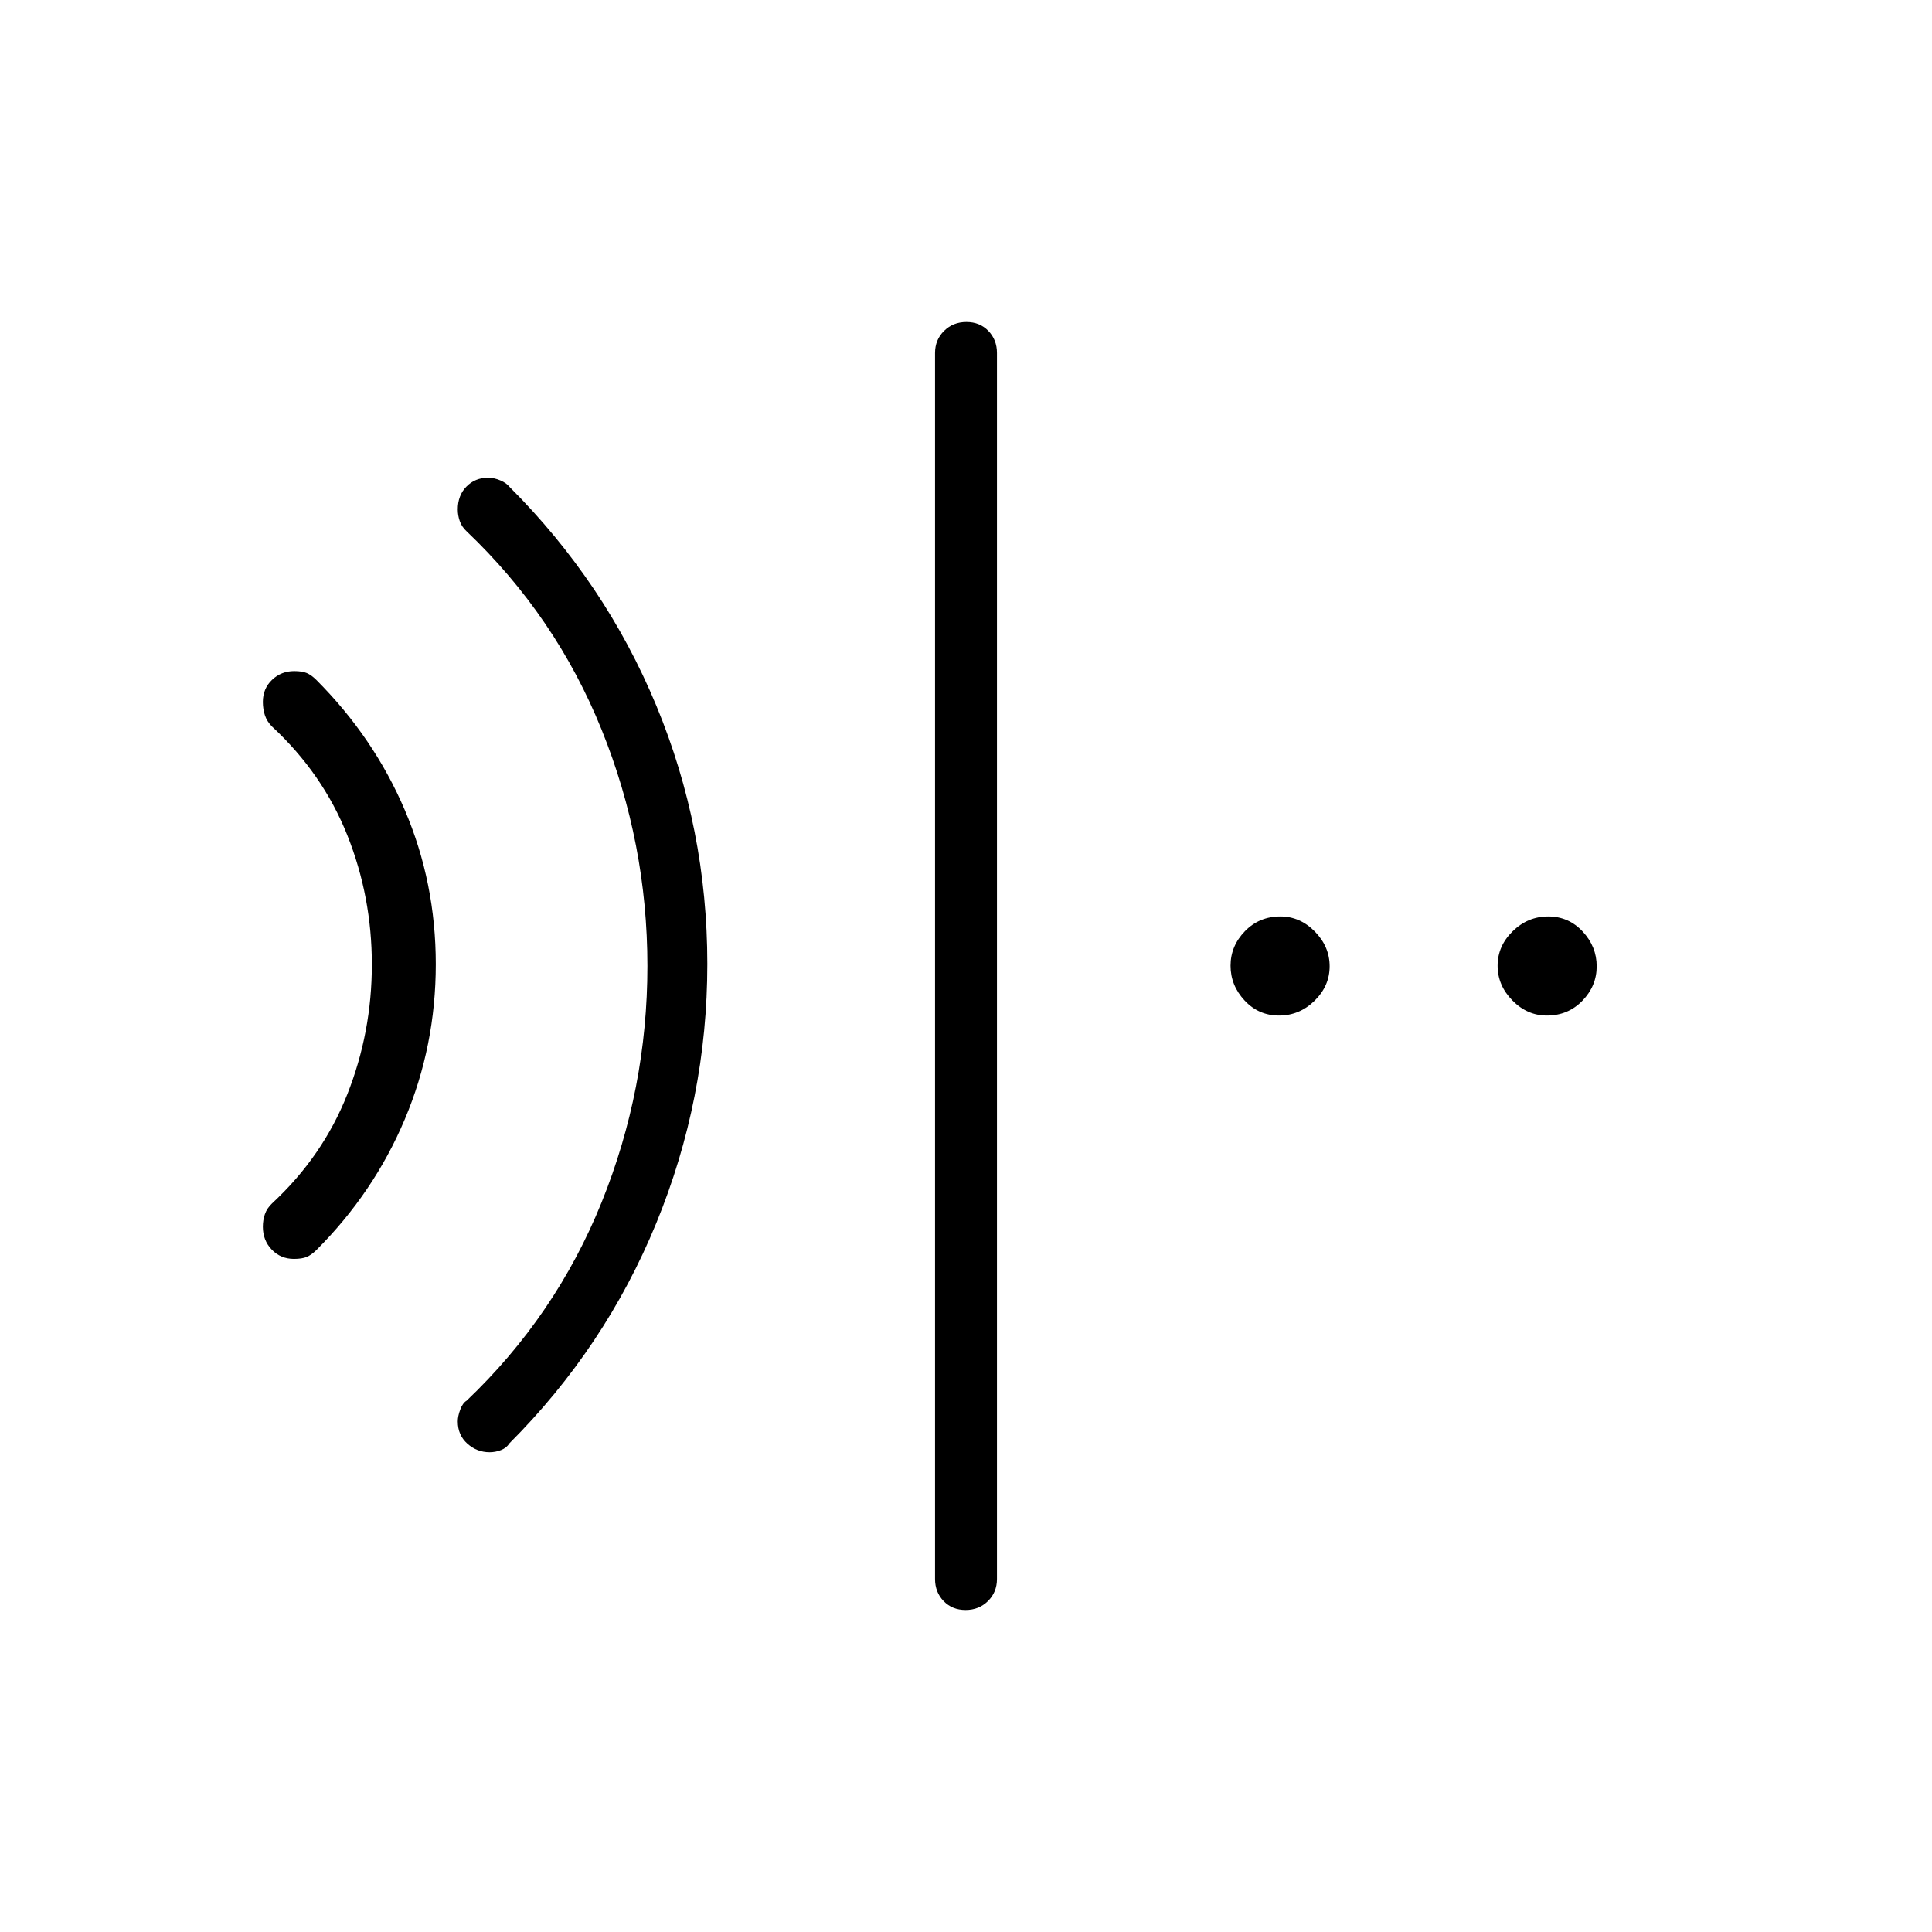 <svg xmlns="http://www.w3.org/2000/svg" height="48" viewBox="0 96 960 960" width="48"><path d="M479.784 896q-6.63 0-10.899-4.423-4.27-4.423-4.27-10.961V271.384q0-6.538 4.485-10.961Q473.586 256 480.216 256t10.899 4.423q4.27 4.423 4.27 10.961v609.232q0 6.538-4.485 10.961Q486.414 896 479.784 896ZM146.029 721.538q-6.561 0-10.988-4.599-4.426-4.599-4.426-11.397 0-3.311 1.021-6.247 1.02-2.936 3.594-5.372 25.176-23.385 37.358-54.212 12.181-30.827 12.181-64.457 0-33.617-12.181-64.209-12.182-30.592-37.358-53.968-2.574-2.545-3.594-5.655-1.021-3.111-1.021-6.618 0-6.625 4.552-10.984 4.552-4.358 11.001-4.358 3.986 0 6.274.974 2.289.974 4.721 3.391 28.606 28.66 43.991 64.716 15.384 36.056 15.384 76.573 0 40.518-15.384 77.008-15.385 36.491-43.991 65.065-2.454 2.401-4.774 3.375-2.321.974-6.36.974Zm97.226 96.077q-6.255 0-11.024-4.256-4.77-4.256-4.77-11.082 0-2.533 1.215-5.822 1.215-3.288 3.17-4.455 44.335-42.224 67.091-98.574Q321.692 637.077 321.692 576q0-61.077-22.755-117.426-22.756-56.35-67.091-98.574-2.436-2.261-3.41-5.115-.975-2.854-.975-5.708 0-7.023 4.313-11.408 4.312-4.384 10.687-4.384 3.198 0 6.268 1.37 3.07 1.371 4.348 3.082 47.692 47.624 73.038 108.786 25.346 61.161 25.346 128.392 0 66.908-25.346 128.716-25.346 61.808-73.038 109.5-1.359 2.211-4.119 3.298-2.759 1.086-5.703 1.086Zm392.289-217q-10.159 0-17.121-7.494-6.961-7.495-6.961-17.269 0-9.775 7.119-17.121 7.12-7.346 17.644-7.346 9.775 0 17.121 7.494 7.346 7.495 7.346 17.269 0 9.775-7.494 17.121-7.495 7.346-17.654 7.346Zm133.077 0q-9.775 0-17.121-7.494-7.346-7.495-7.346-17.269 0-9.775 7.495-17.121 7.494-7.346 17.653-7.346 10.16 0 17.121 7.494 6.962 7.495 6.962 17.269 0 9.775-7.12 17.121-7.119 7.346-17.644 7.346Z"/></svg>